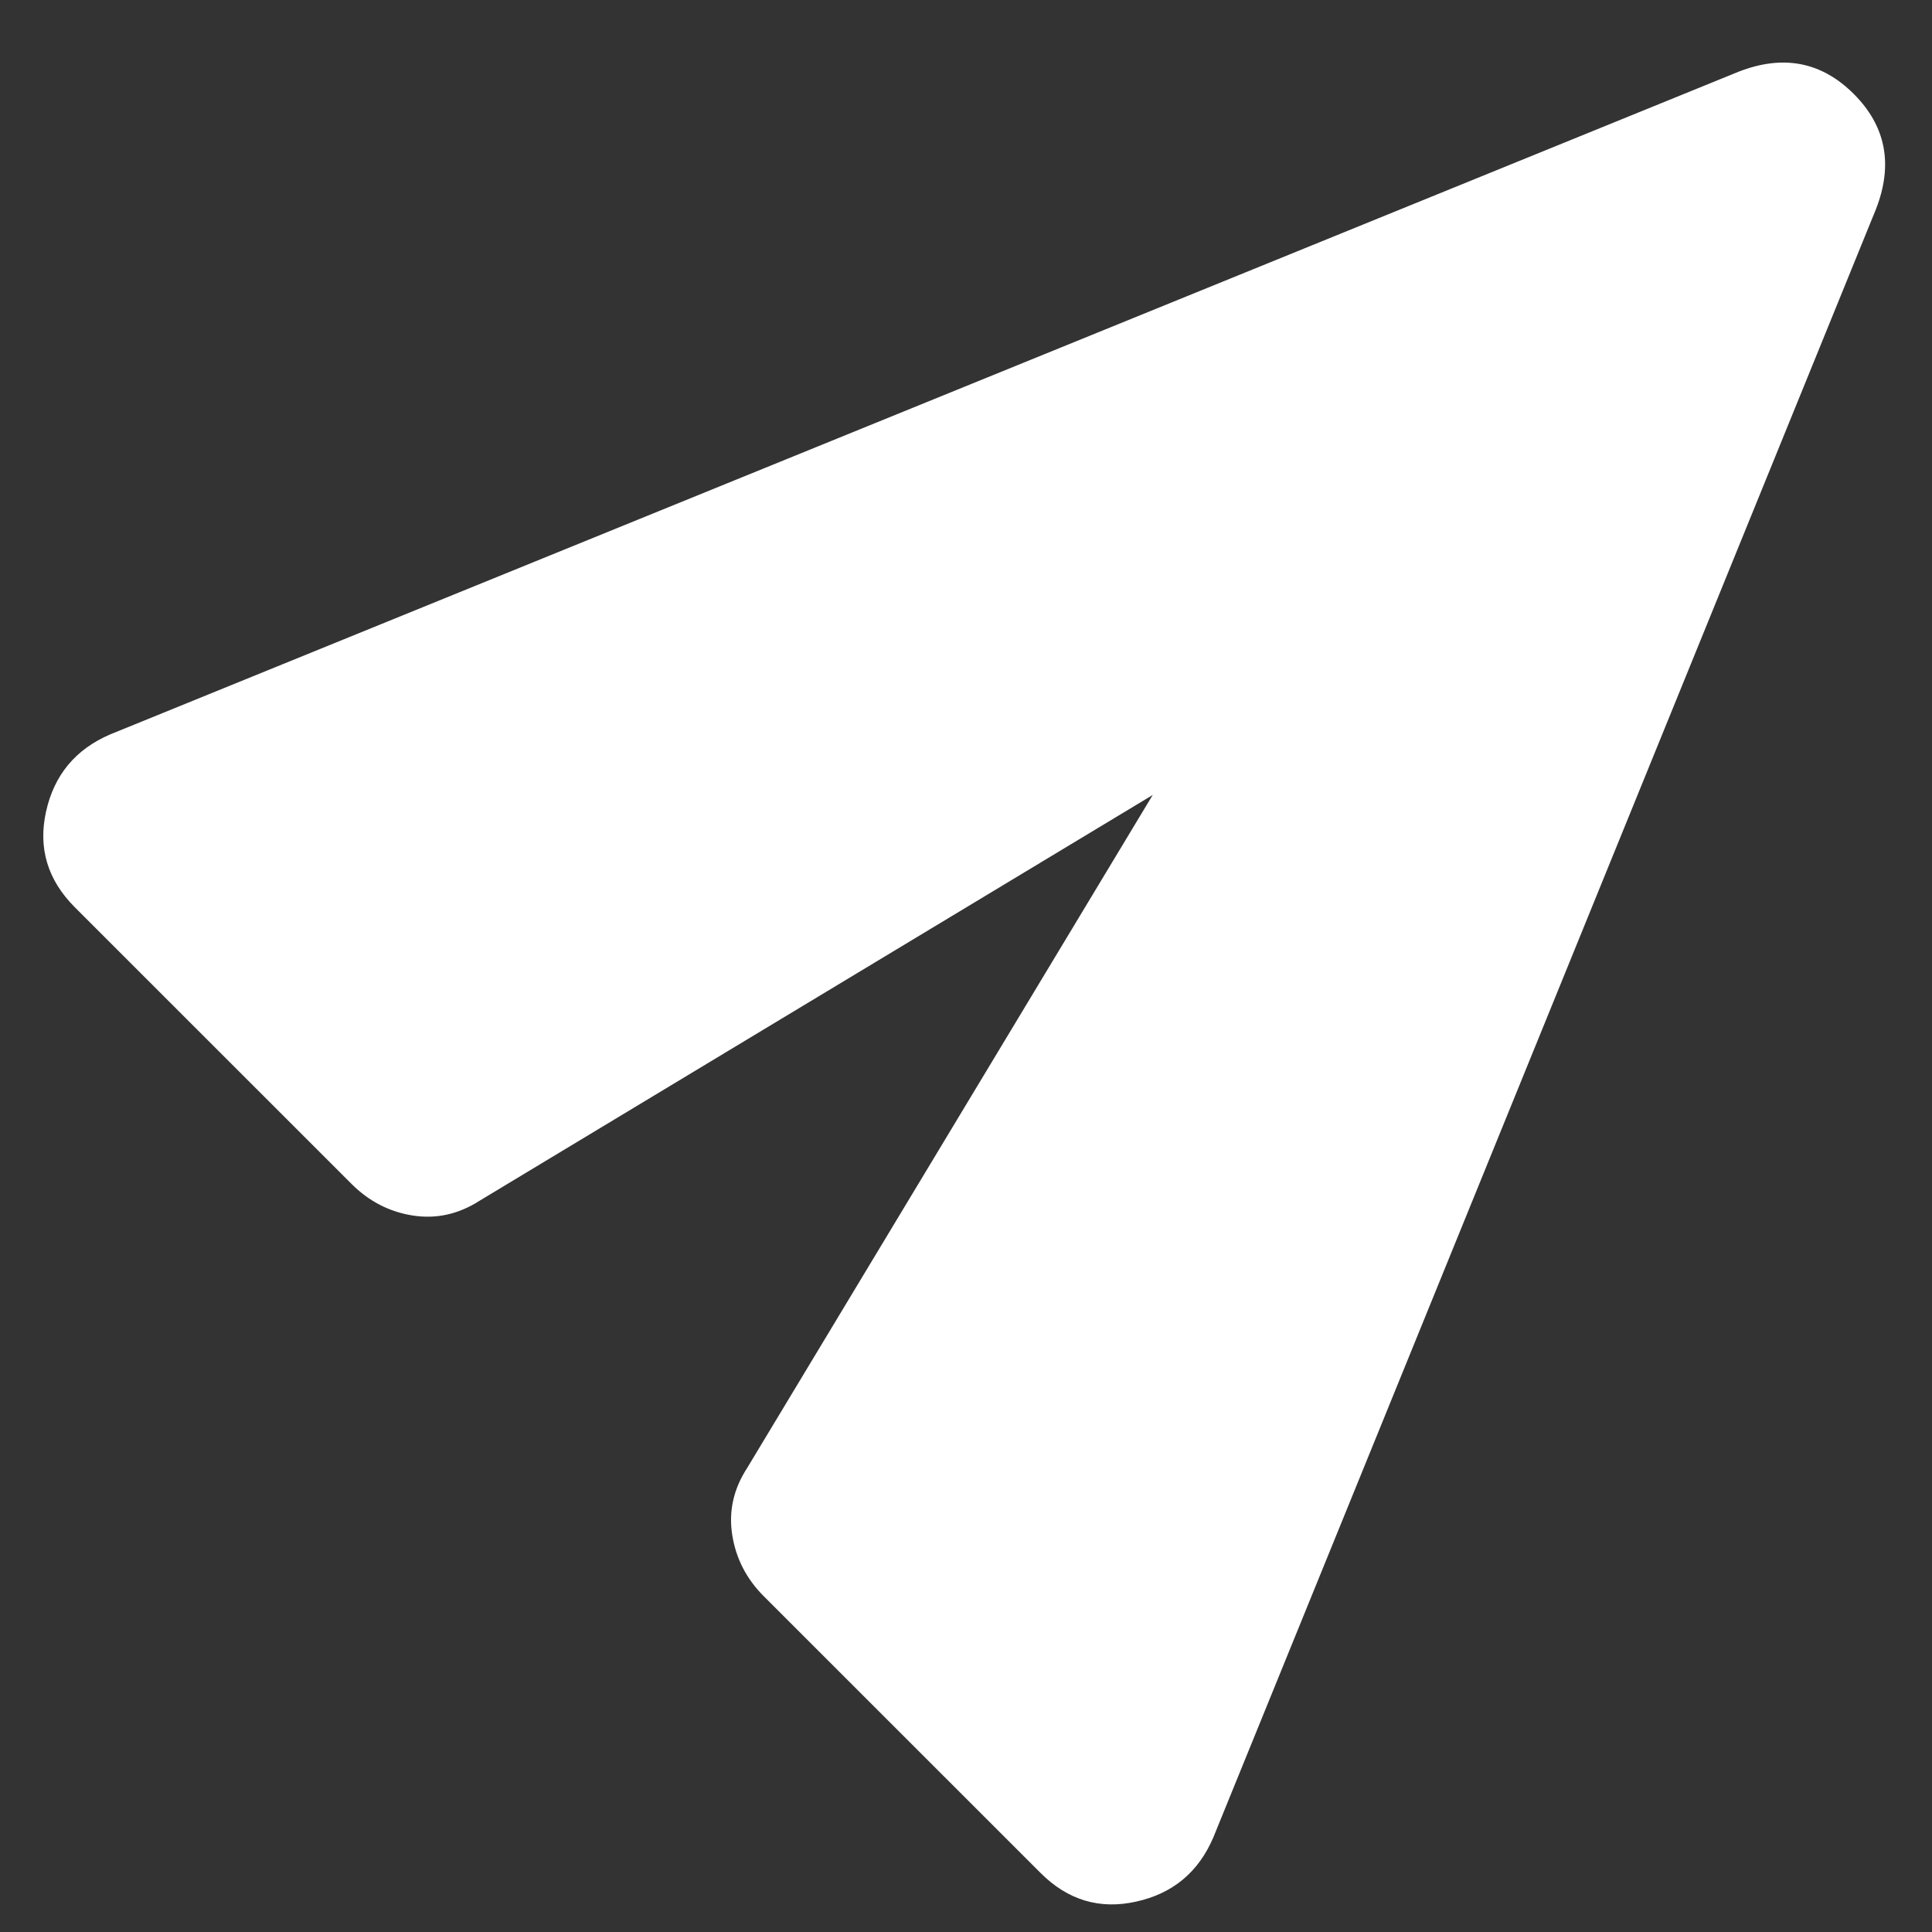 <svg width="25" height="25" viewBox="0 0 25 25" fill="none" xmlns="http://www.w3.org/2000/svg">
<rect x="0" y="0" width="25" height="25" fill="#333333" stroke="none"/>
<path d="M15.7 23.777C15.508 24.226 15.175 24.503 14.701 24.607C14.229 24.712 13.816 24.588 13.464 24.235L9.883 20.655C9.659 20.431 9.523 20.166 9.475 19.862C9.427 19.557 9.491 19.268 9.668 18.996L14.916 10.287L6.208 15.536C5.935 15.712 5.646 15.776 5.342 15.729C5.037 15.681 4.773 15.544 4.549 15.32L0.968 11.74C0.616 11.387 0.491 10.975 0.596 10.501C0.701 10.028 0.977 9.696 1.426 9.503L22.497 0.928C23.074 0.703 23.571 0.799 23.988 1.216C24.404 1.632 24.5 2.129 24.275 2.706L15.7 23.777Z" fill="white"/>
</svg>
